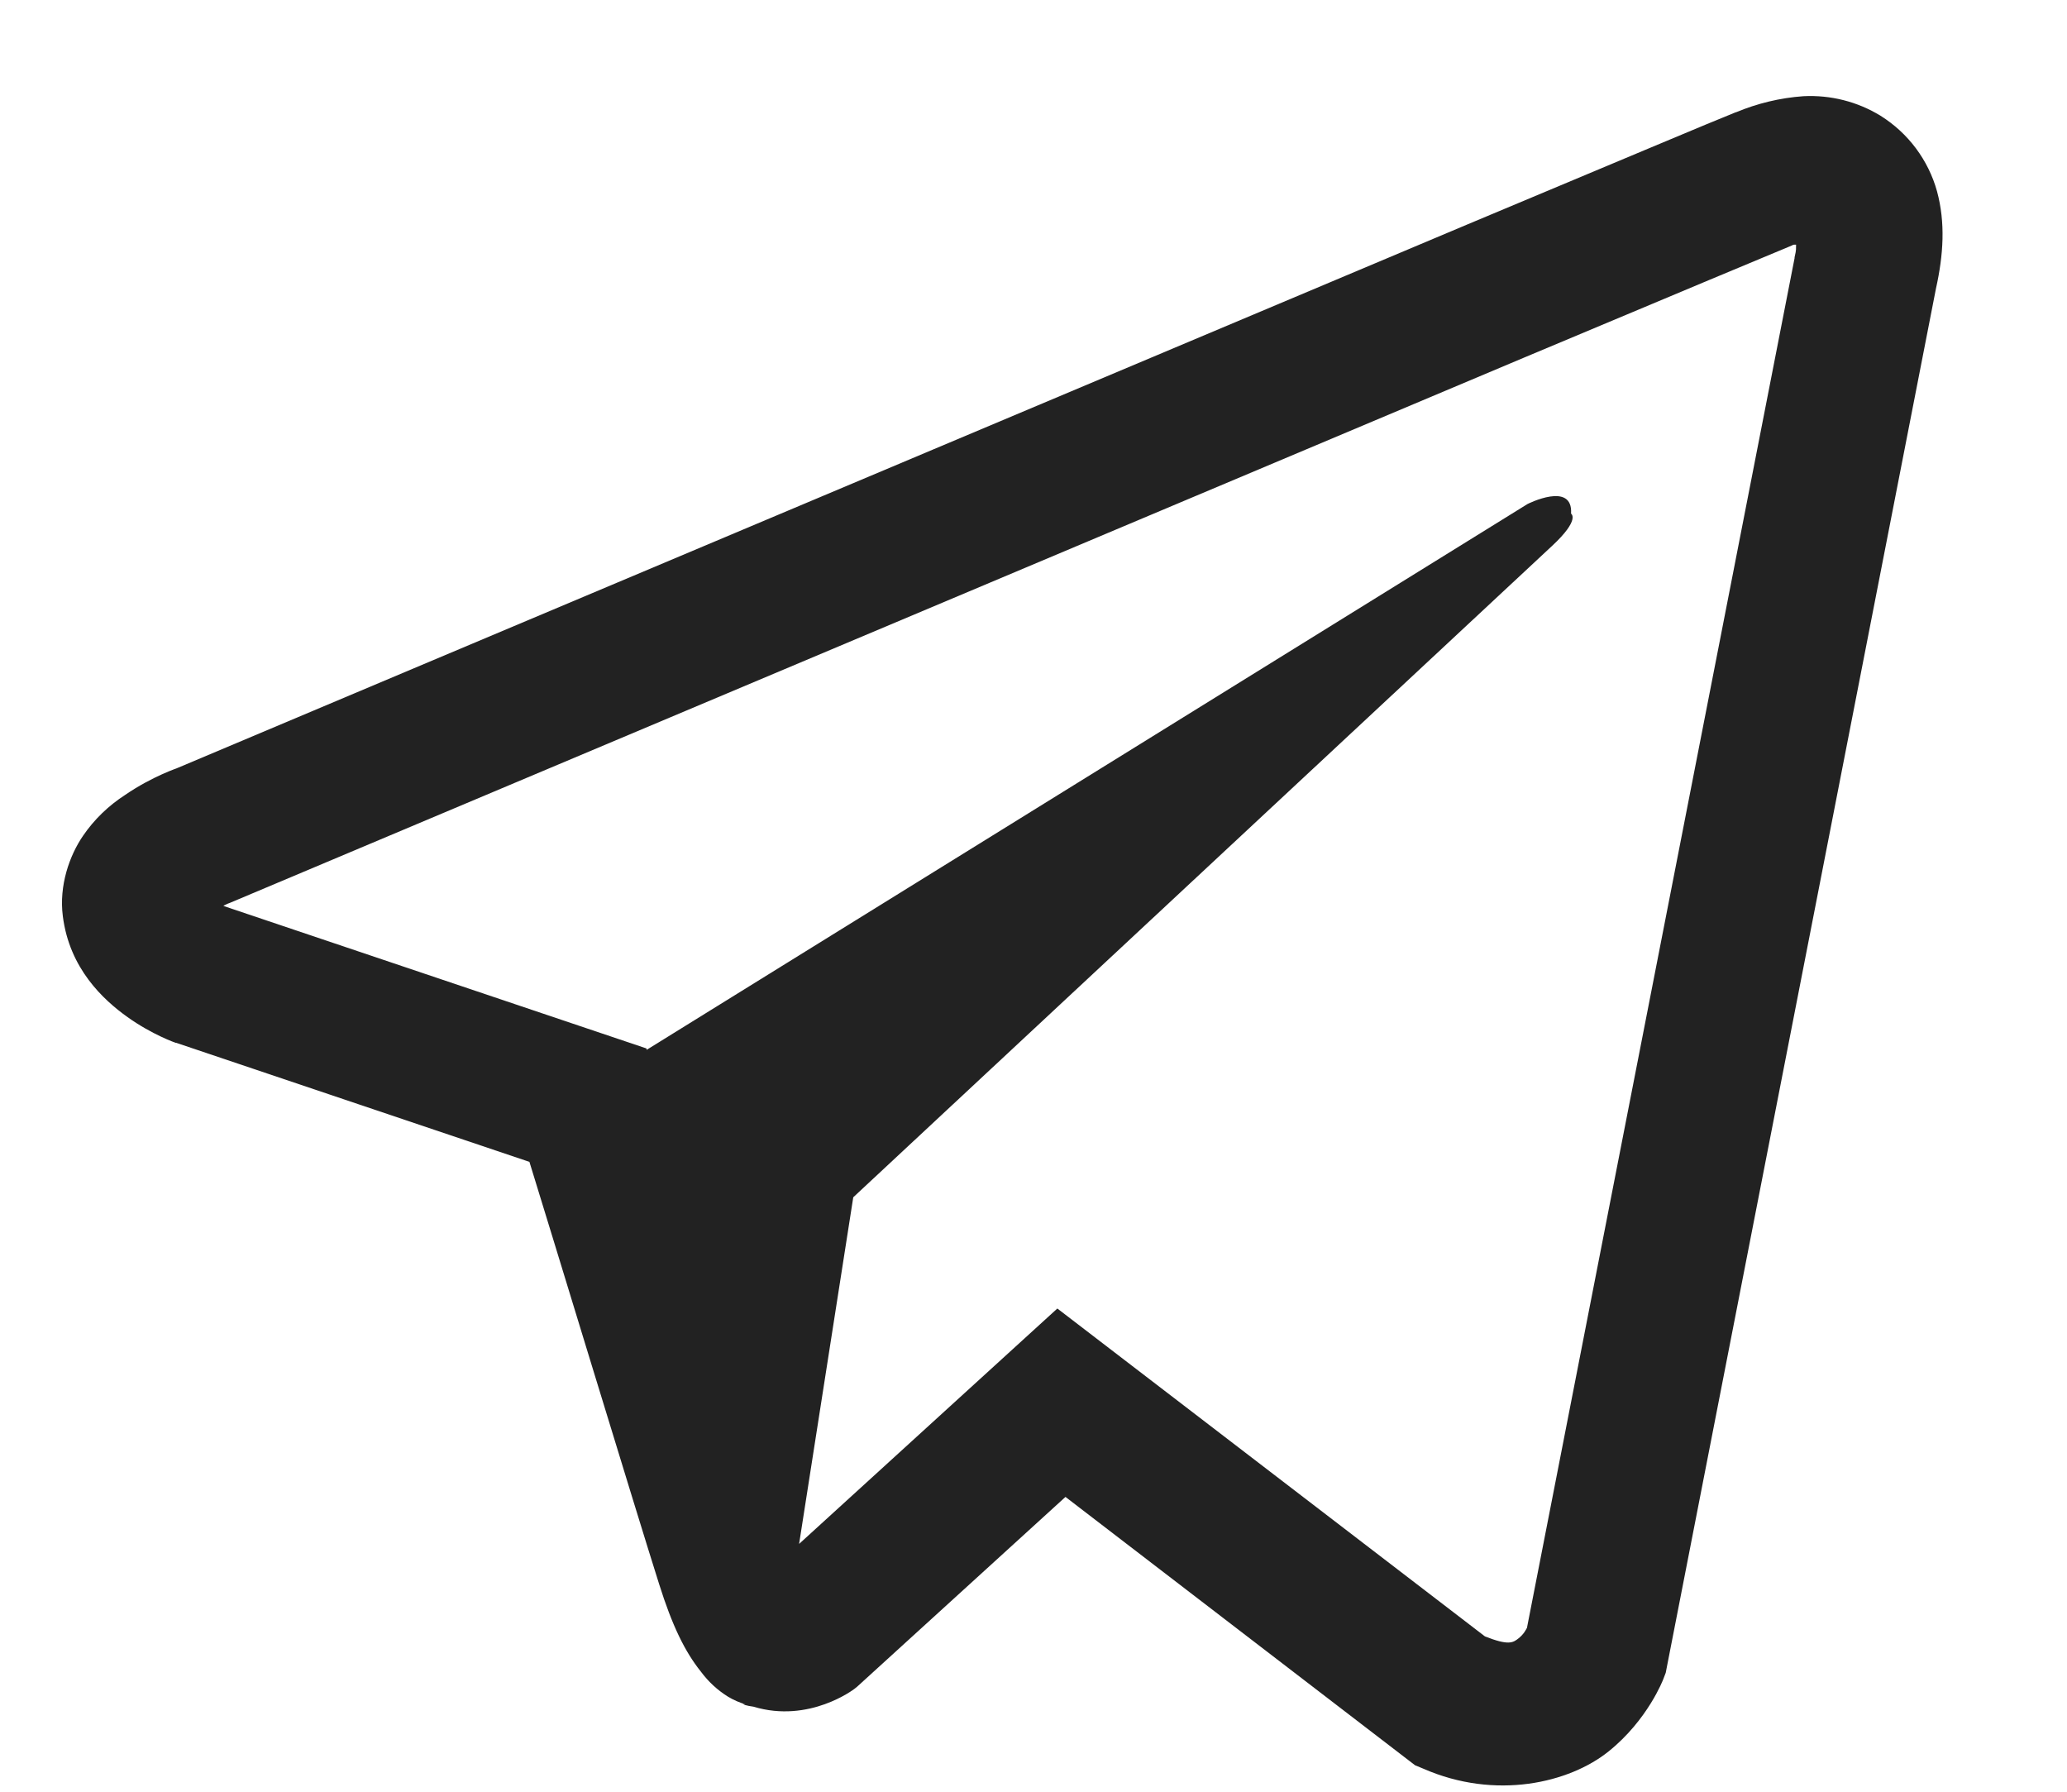 <svg width="15" height="13" viewBox="0 0 15 13" fill="none" xmlns="http://www.w3.org/2000/svg">
<path d="M13.087 0.698C12.918 0.71 12.753 0.75 12.597 0.815H12.595C12.445 0.874 11.734 1.174 10.652 1.627L6.777 3.259C3.996 4.43 1.262 5.583 1.262 5.583L1.295 5.57C1.295 5.57 1.106 5.632 0.909 5.767C0.788 5.845 0.683 5.946 0.602 6.065C0.505 6.207 0.427 6.424 0.456 6.648C0.504 7.027 0.749 7.254 0.926 7.38C1.104 7.507 1.274 7.566 1.274 7.566H1.278L3.842 8.43C3.957 8.799 4.623 10.989 4.783 11.493C4.878 11.795 4.97 11.983 5.085 12.127C5.14 12.201 5.205 12.262 5.284 12.311C5.324 12.335 5.368 12.354 5.413 12.367L5.387 12.361C5.394 12.363 5.401 12.369 5.407 12.371C5.428 12.377 5.442 12.379 5.468 12.383C5.874 12.506 6.2 12.254 6.2 12.254L6.219 12.239L7.732 10.861L10.269 12.808L10.327 12.832C10.855 13.064 11.391 12.935 11.674 12.707C11.959 12.478 12.07 12.184 12.07 12.184L12.088 12.137L14.049 2.094C14.104 1.847 14.118 1.615 14.057 1.389C13.994 1.161 13.847 0.965 13.647 0.84C13.479 0.737 13.284 0.688 13.087 0.698ZM13.034 1.774C13.032 1.807 13.038 1.804 13.023 1.867V1.873L11.081 11.811C11.073 11.825 11.059 11.856 11.02 11.887C10.979 11.92 10.946 11.94 10.776 11.873L7.673 9.494L5.799 11.202L6.192 8.687L11.262 3.962C11.471 3.768 11.401 3.727 11.401 3.727C11.416 3.489 11.085 3.657 11.085 3.657L4.693 7.617L4.691 7.607L1.627 6.575V6.573L1.619 6.572C1.625 6.57 1.63 6.568 1.635 6.565L1.652 6.557L1.668 6.551C1.668 6.551 4.404 5.398 7.185 4.227C8.577 3.641 9.98 3.05 11.059 2.595C12.138 2.142 12.935 1.809 12.98 1.791C13.023 1.775 13.003 1.775 13.034 1.775V1.774Z" fill="#222222"/>
</svg>
